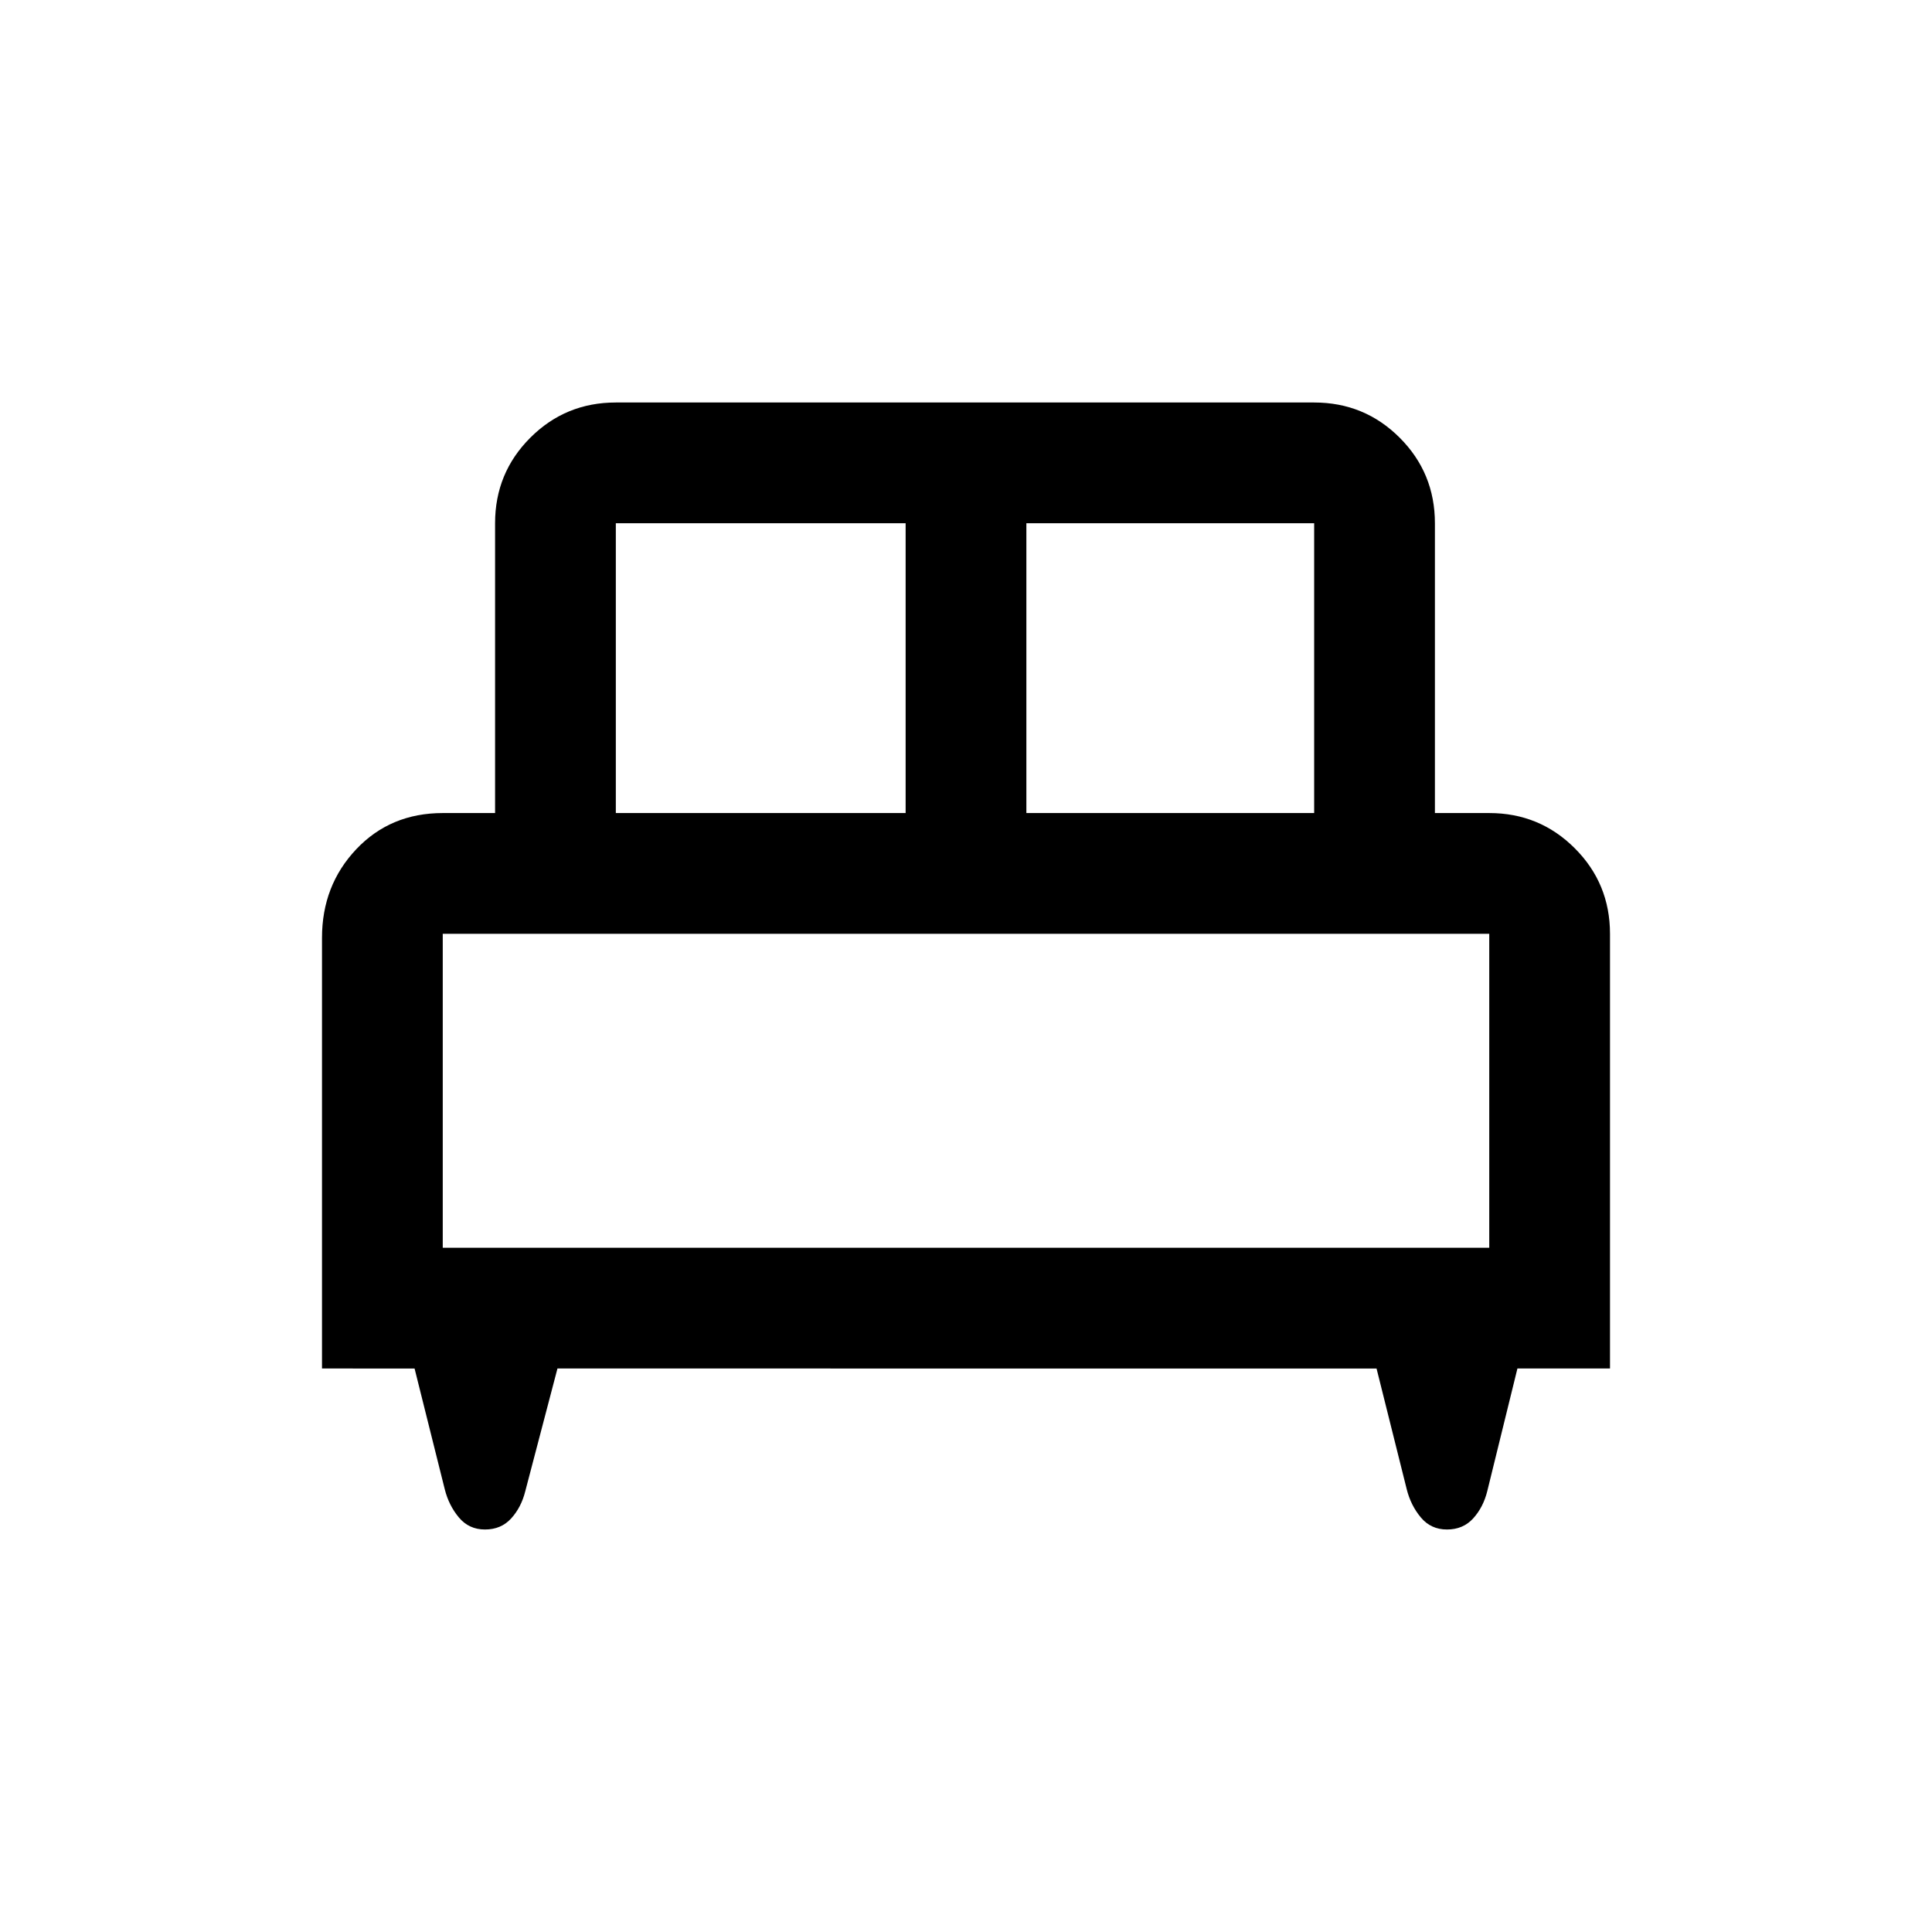 <svg xmlns="http://www.w3.org/2000/svg" viewBox="0 0 48 48"><path d="M8 34V23.3q0-1.3.85-2.2.85-.9 2.15-.9h1.3V13q0-1.25.875-2.125T15.3 10h17.35q1.25 0 2.125.875T35.65 13v7.2H37q1.25 0 2.125.875T40 23.2V34h-2.3l-.75 3.05q-.1.4-.35.675-.25.275-.65.275t-.65-.3q-.25-.3-.35-.7l-.75-3H13.85l-.8 3.05q-.1.4-.35.675-.25.275-.65.275t-.65-.3q-.25-.3-.35-.7l-.75-3zm17.5-13.8h7.15V13H25.5zm-10.2 0h7.2V13h-7.2zM11 31h26v-7.8H11zm26 0H11h26z"/></svg>